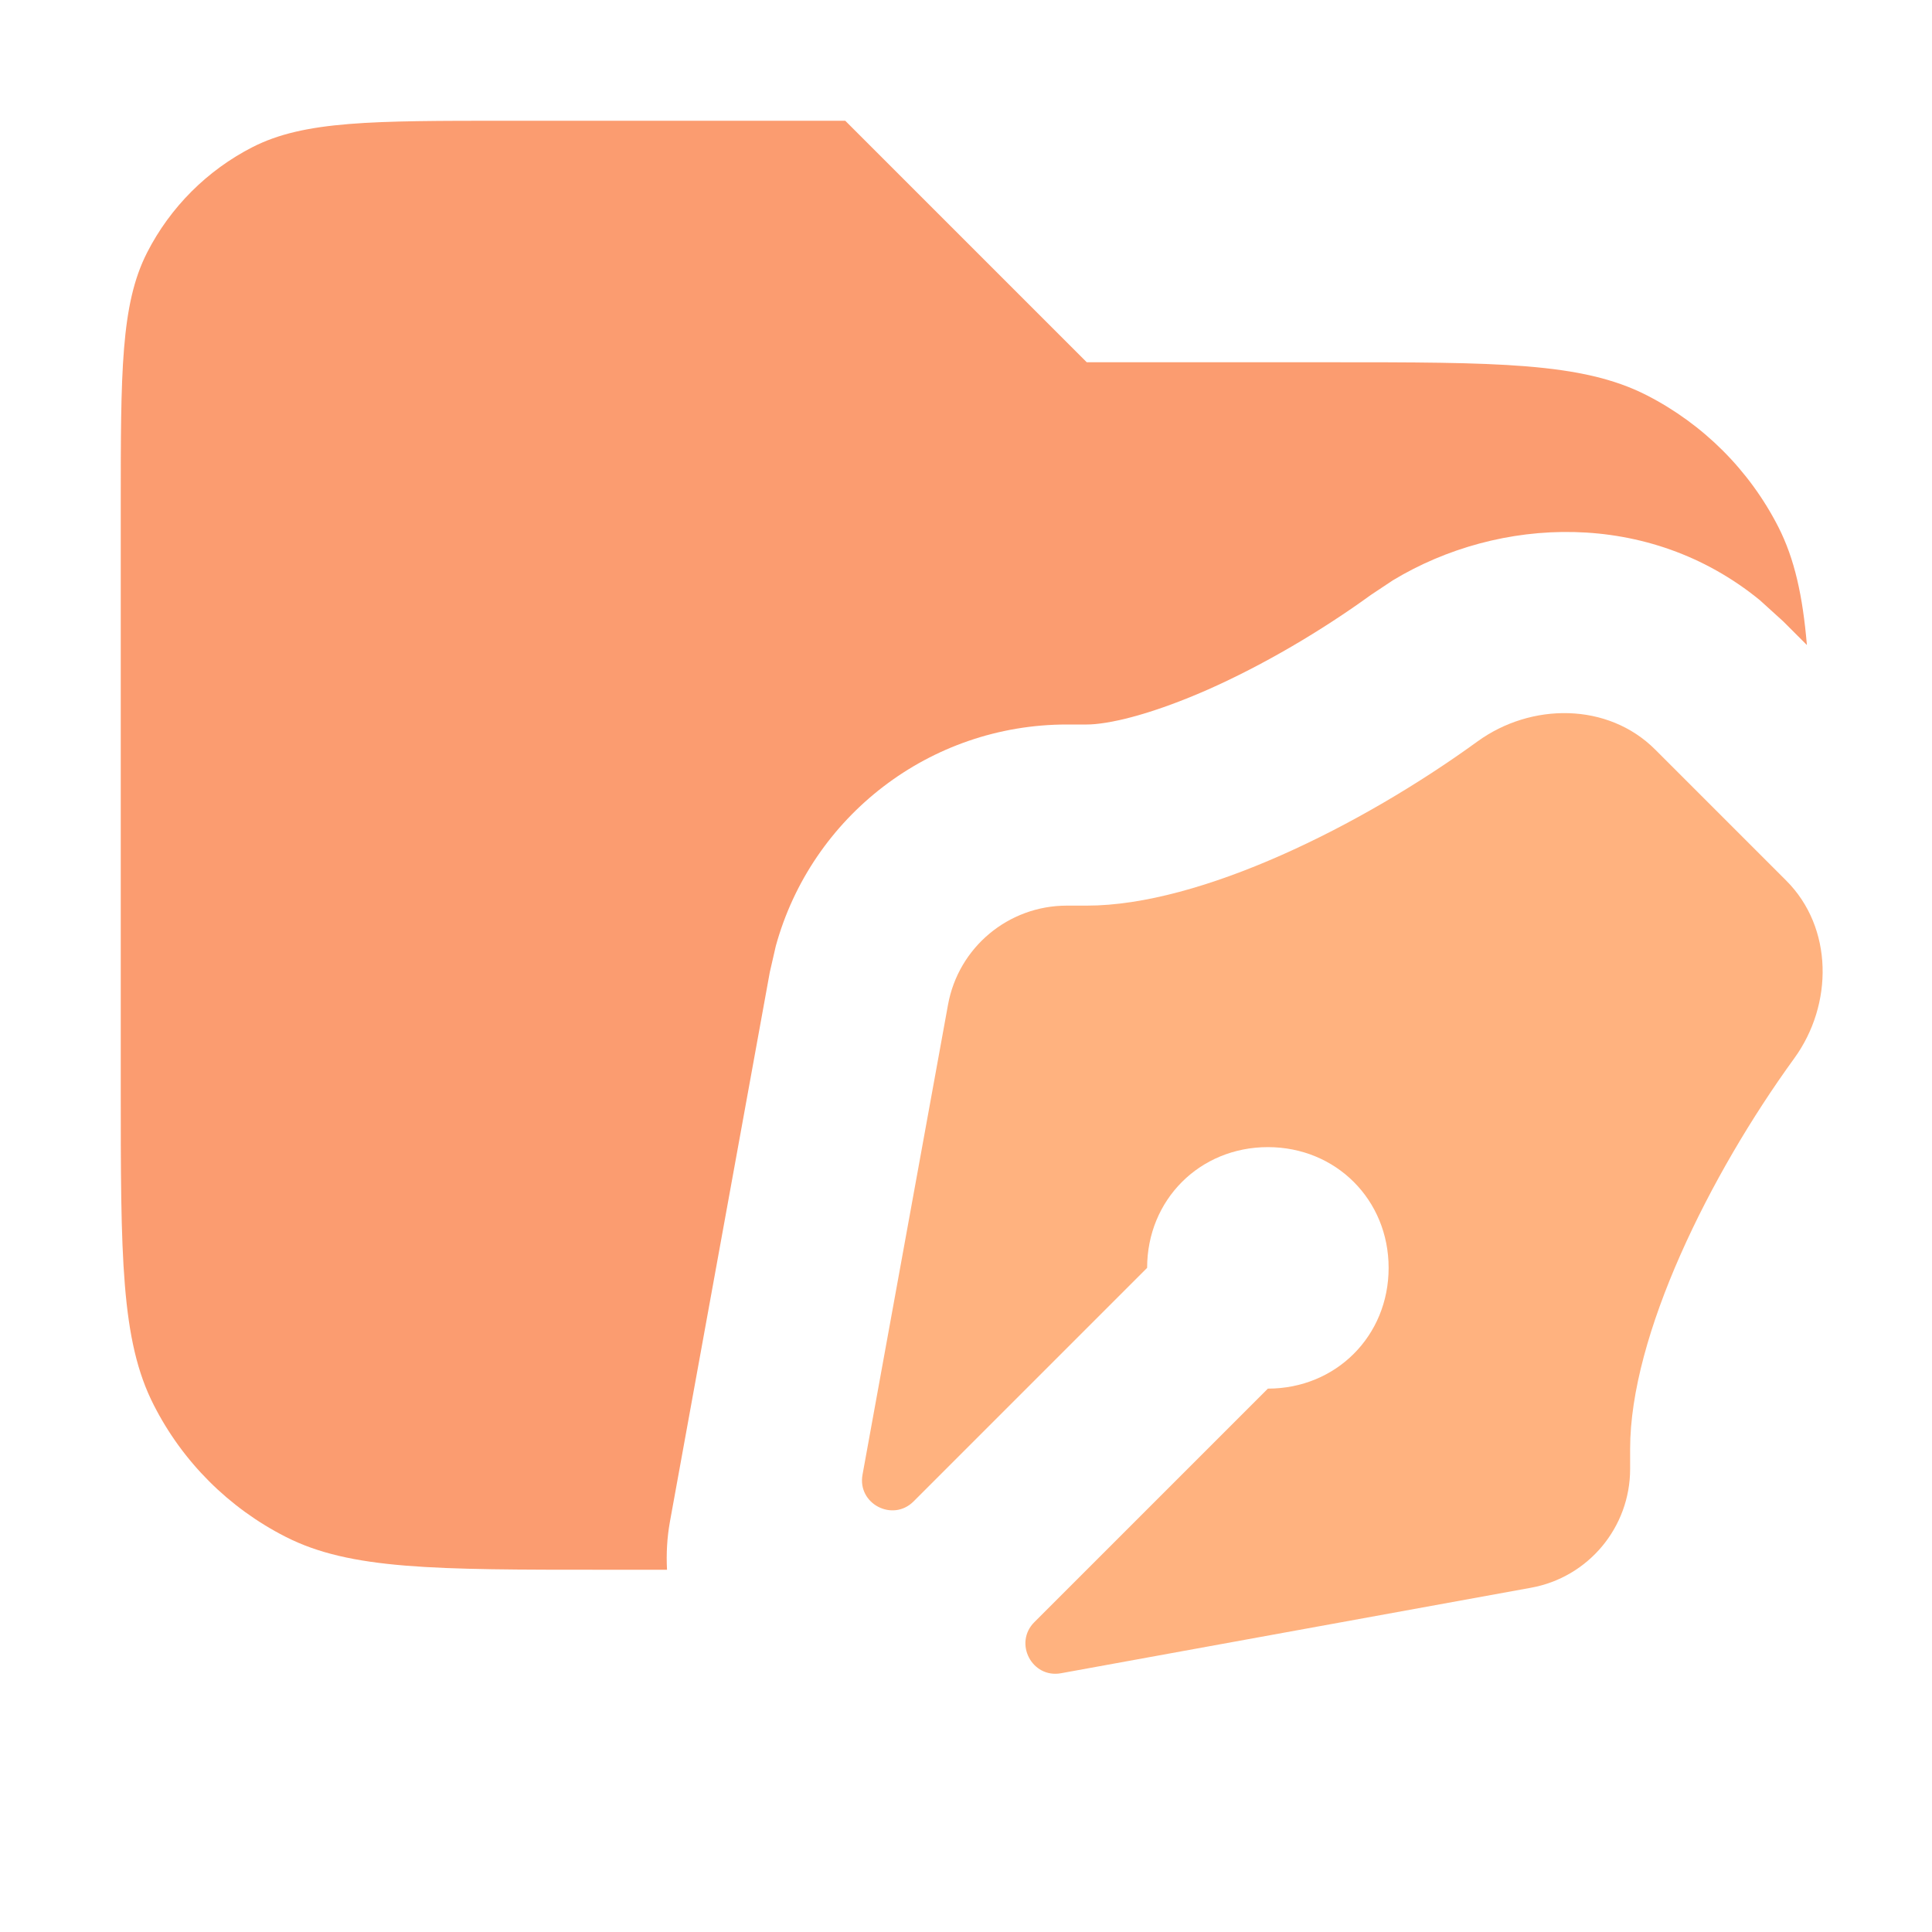 <svg width="16" height="16" viewBox="0 0 16 16" fill="none" xmlns="http://www.w3.org/2000/svg">
<path opacity="0.8" d="M9 3H11C12.4 3 13.1 3 13.635 3.272C14.105 3.512 14.488 3.894 14.728 4.365C14.862 4.629 14.929 4.933 14.964 5.342L14.768 5.146L14.575 4.971C13.653 4.216 12.413 4.275 11.535 4.806L11.353 4.927C10.948 5.221 10.466 5.506 10.003 5.711C9.512 5.927 9.168 6 9 6H8.835C7.702 6 6.721 6.759 6.425 7.834L6.375 8.052L5.548 12.602C5.524 12.735 5.517 12.868 5.524 13H5C3.6 13 2.9 13 2.365 12.727C1.895 12.488 1.512 12.106 1.273 11.635C1 11.101 1 10.4 1 9V4.2C1 3.08 1 2.52 1.218 2.092C1.41 1.716 1.716 1.41 2.092 1.218C2.52 1 3.08 1 4.2 1H7L9 3Z" fill="#FA834C"/>
<path d="M12.235 6.141C12.681 5.817 13.317 5.817 13.707 6.207L14.793 7.293C15.183 7.683 15.183 8.319 14.859 8.765C14.159 9.729 13.5 11.058 13.5 12V12.165C13.5 12.649 13.154 13.063 12.679 13.149L8.787 13.857C8.546 13.901 8.393 13.607 8.566 13.434L10.5 11.5C11.064 11.5 11.5 11.064 11.5 10.5C11.5 9.936 11.064 9.5 10.5 9.5C9.936 9.5 9.5 9.936 9.5 10.5L7.566 12.434C7.393 12.607 7.099 12.454 7.143 12.213L7.851 8.321C7.937 7.846 8.351 7.5 8.835 7.5H9C9.942 7.5 11.271 6.841 12.235 6.141Z" fill="#FFB27F"/>
</svg>
